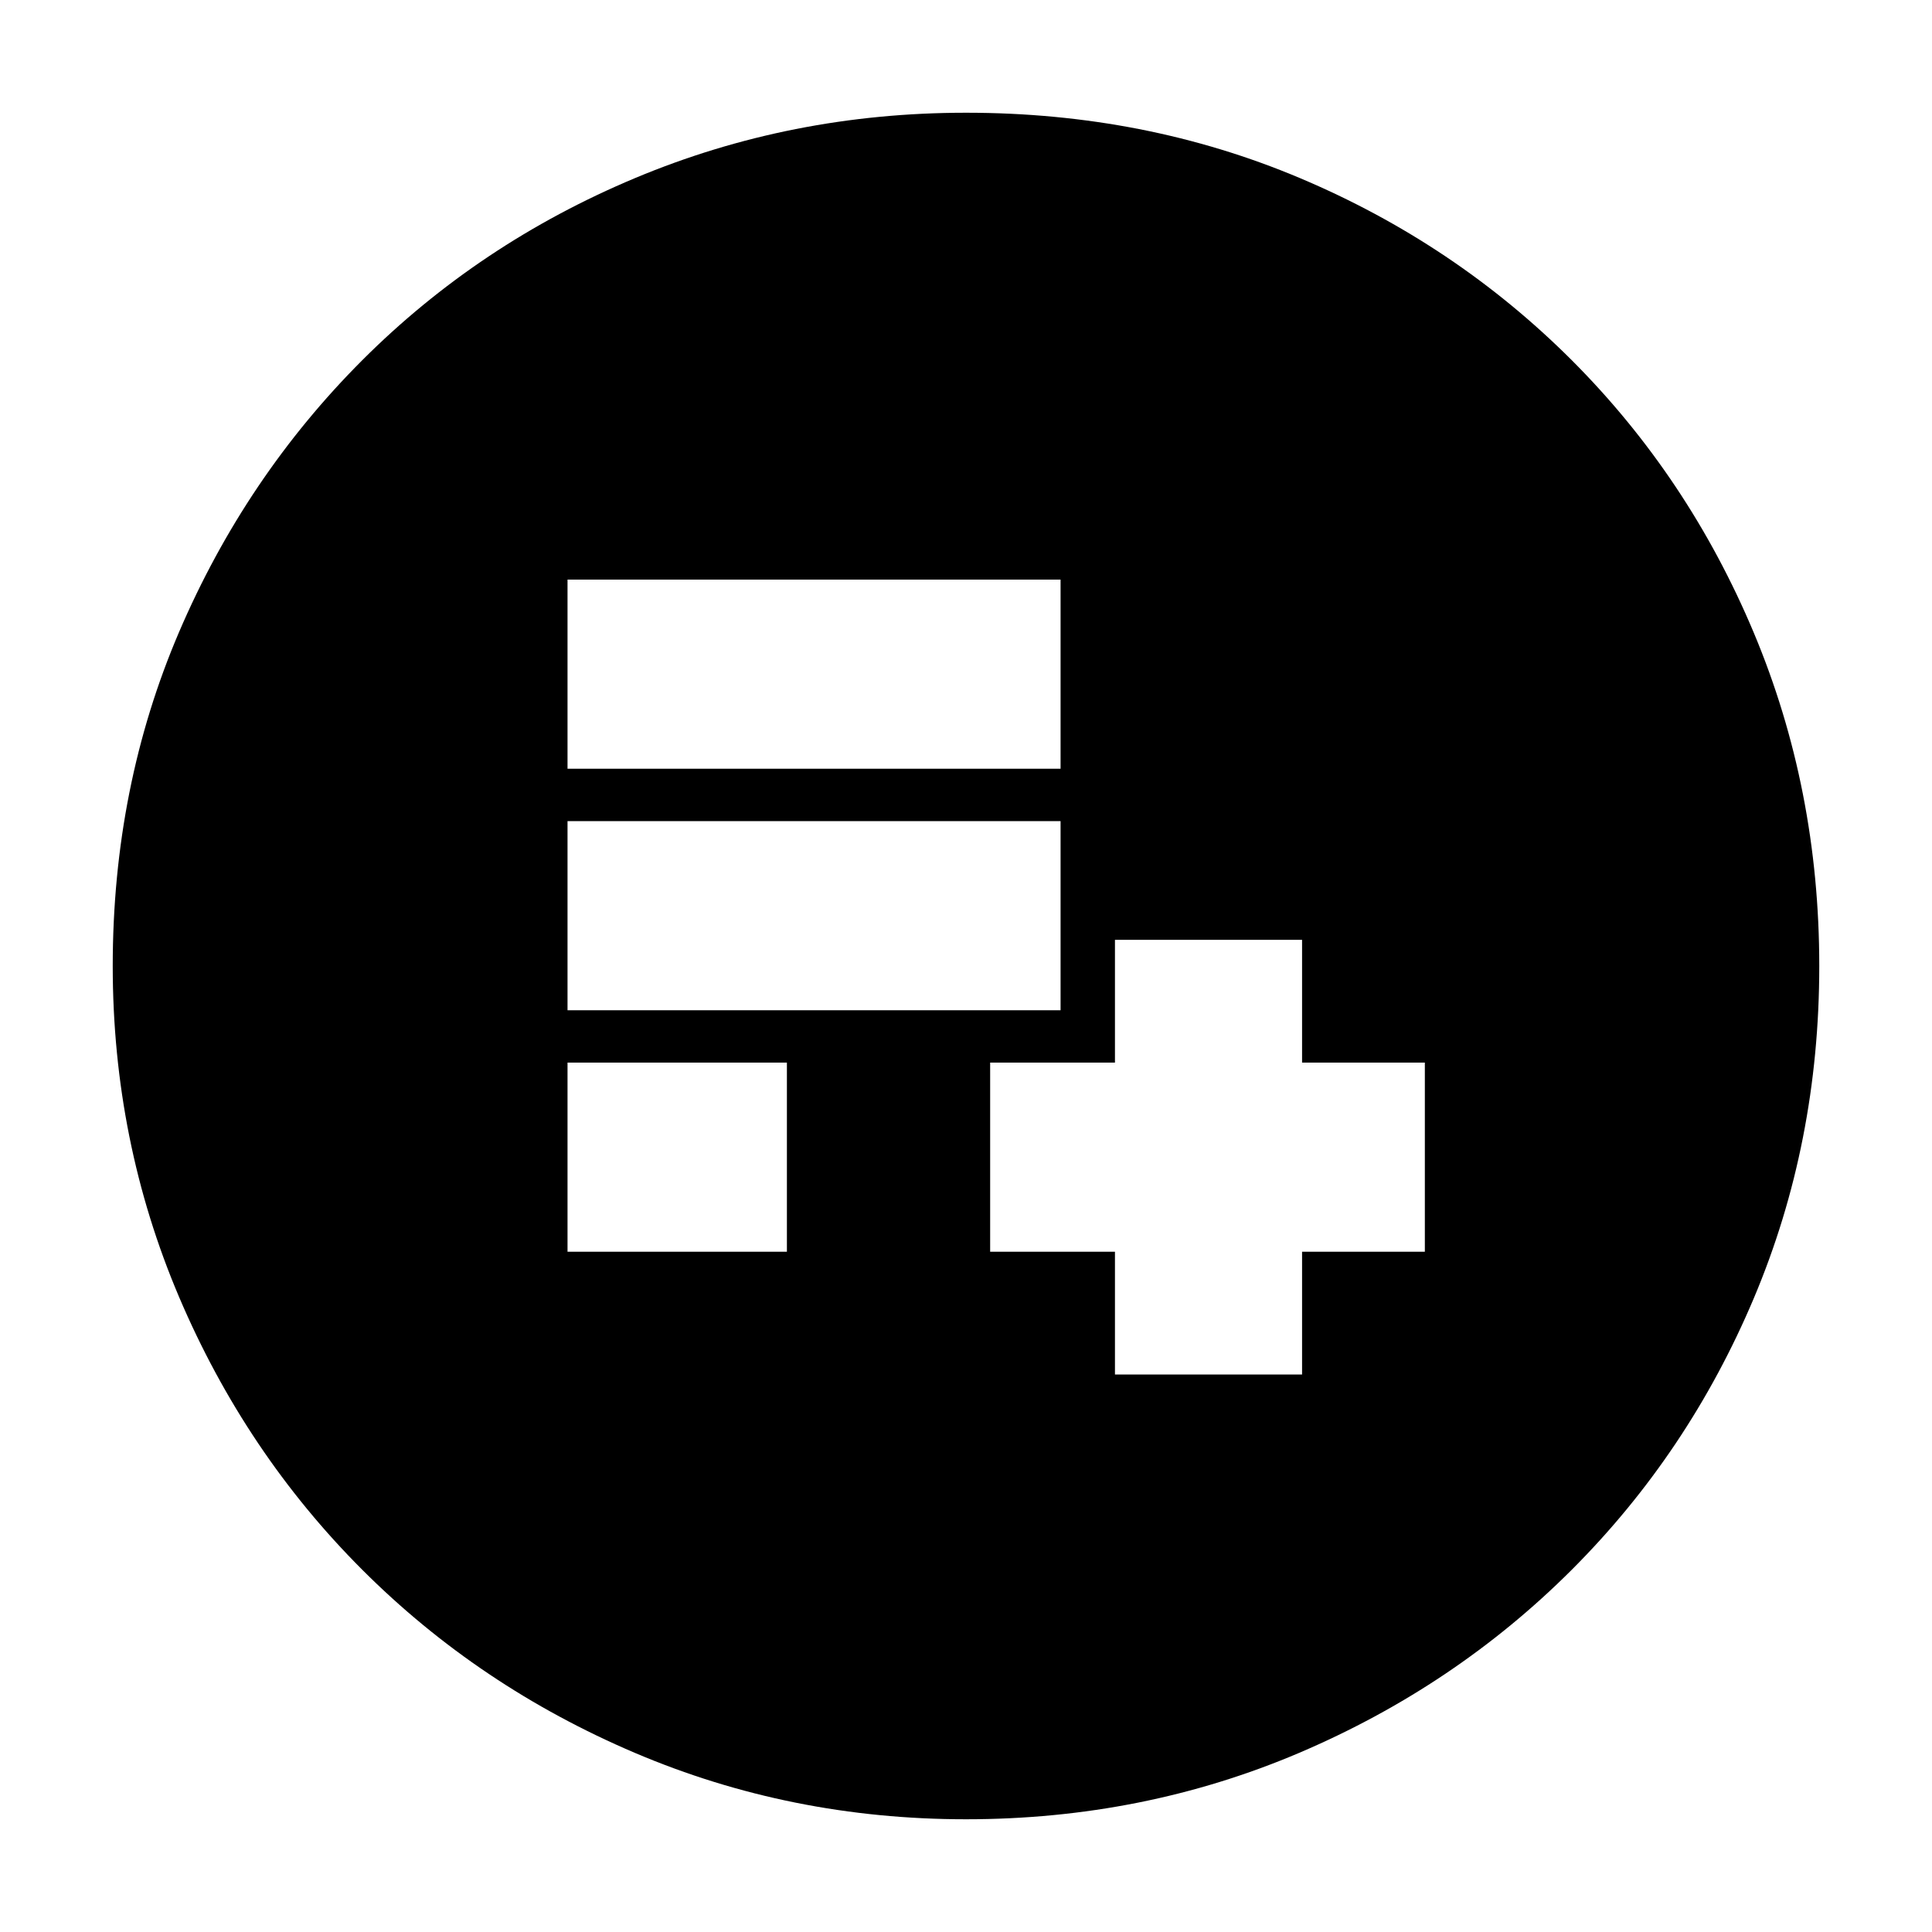 <svg xmlns="http://www.w3.org/2000/svg" height="20" width="20"><path d="M11.542 14.229h1.937v-1.271h1.271V11h-1.271V9.729h-1.937V11H10.25v1.958h1.292Zm-5.667-1.271h2.271V11H5.875Zm0-2.5h5.104V8.5H5.875Zm0-2.5h5.104V6H5.875ZM10 18.833q-1.812 0-3.427-.687-1.615-.688-2.823-1.896t-1.896-2.823Q1.167 11.812 1.167 10q0-1.854.687-3.458.688-1.604 1.896-2.813 1.208-1.208 2.823-1.885T10 1.167q1.854 0 3.458.677t2.813 1.885q1.208 1.209 1.885 2.823.677 1.615.677 3.448t-.677 3.438q-.677 1.604-1.885 2.812-1.209 1.208-2.823 1.896-1.615.687-3.448.687Z"/></svg>